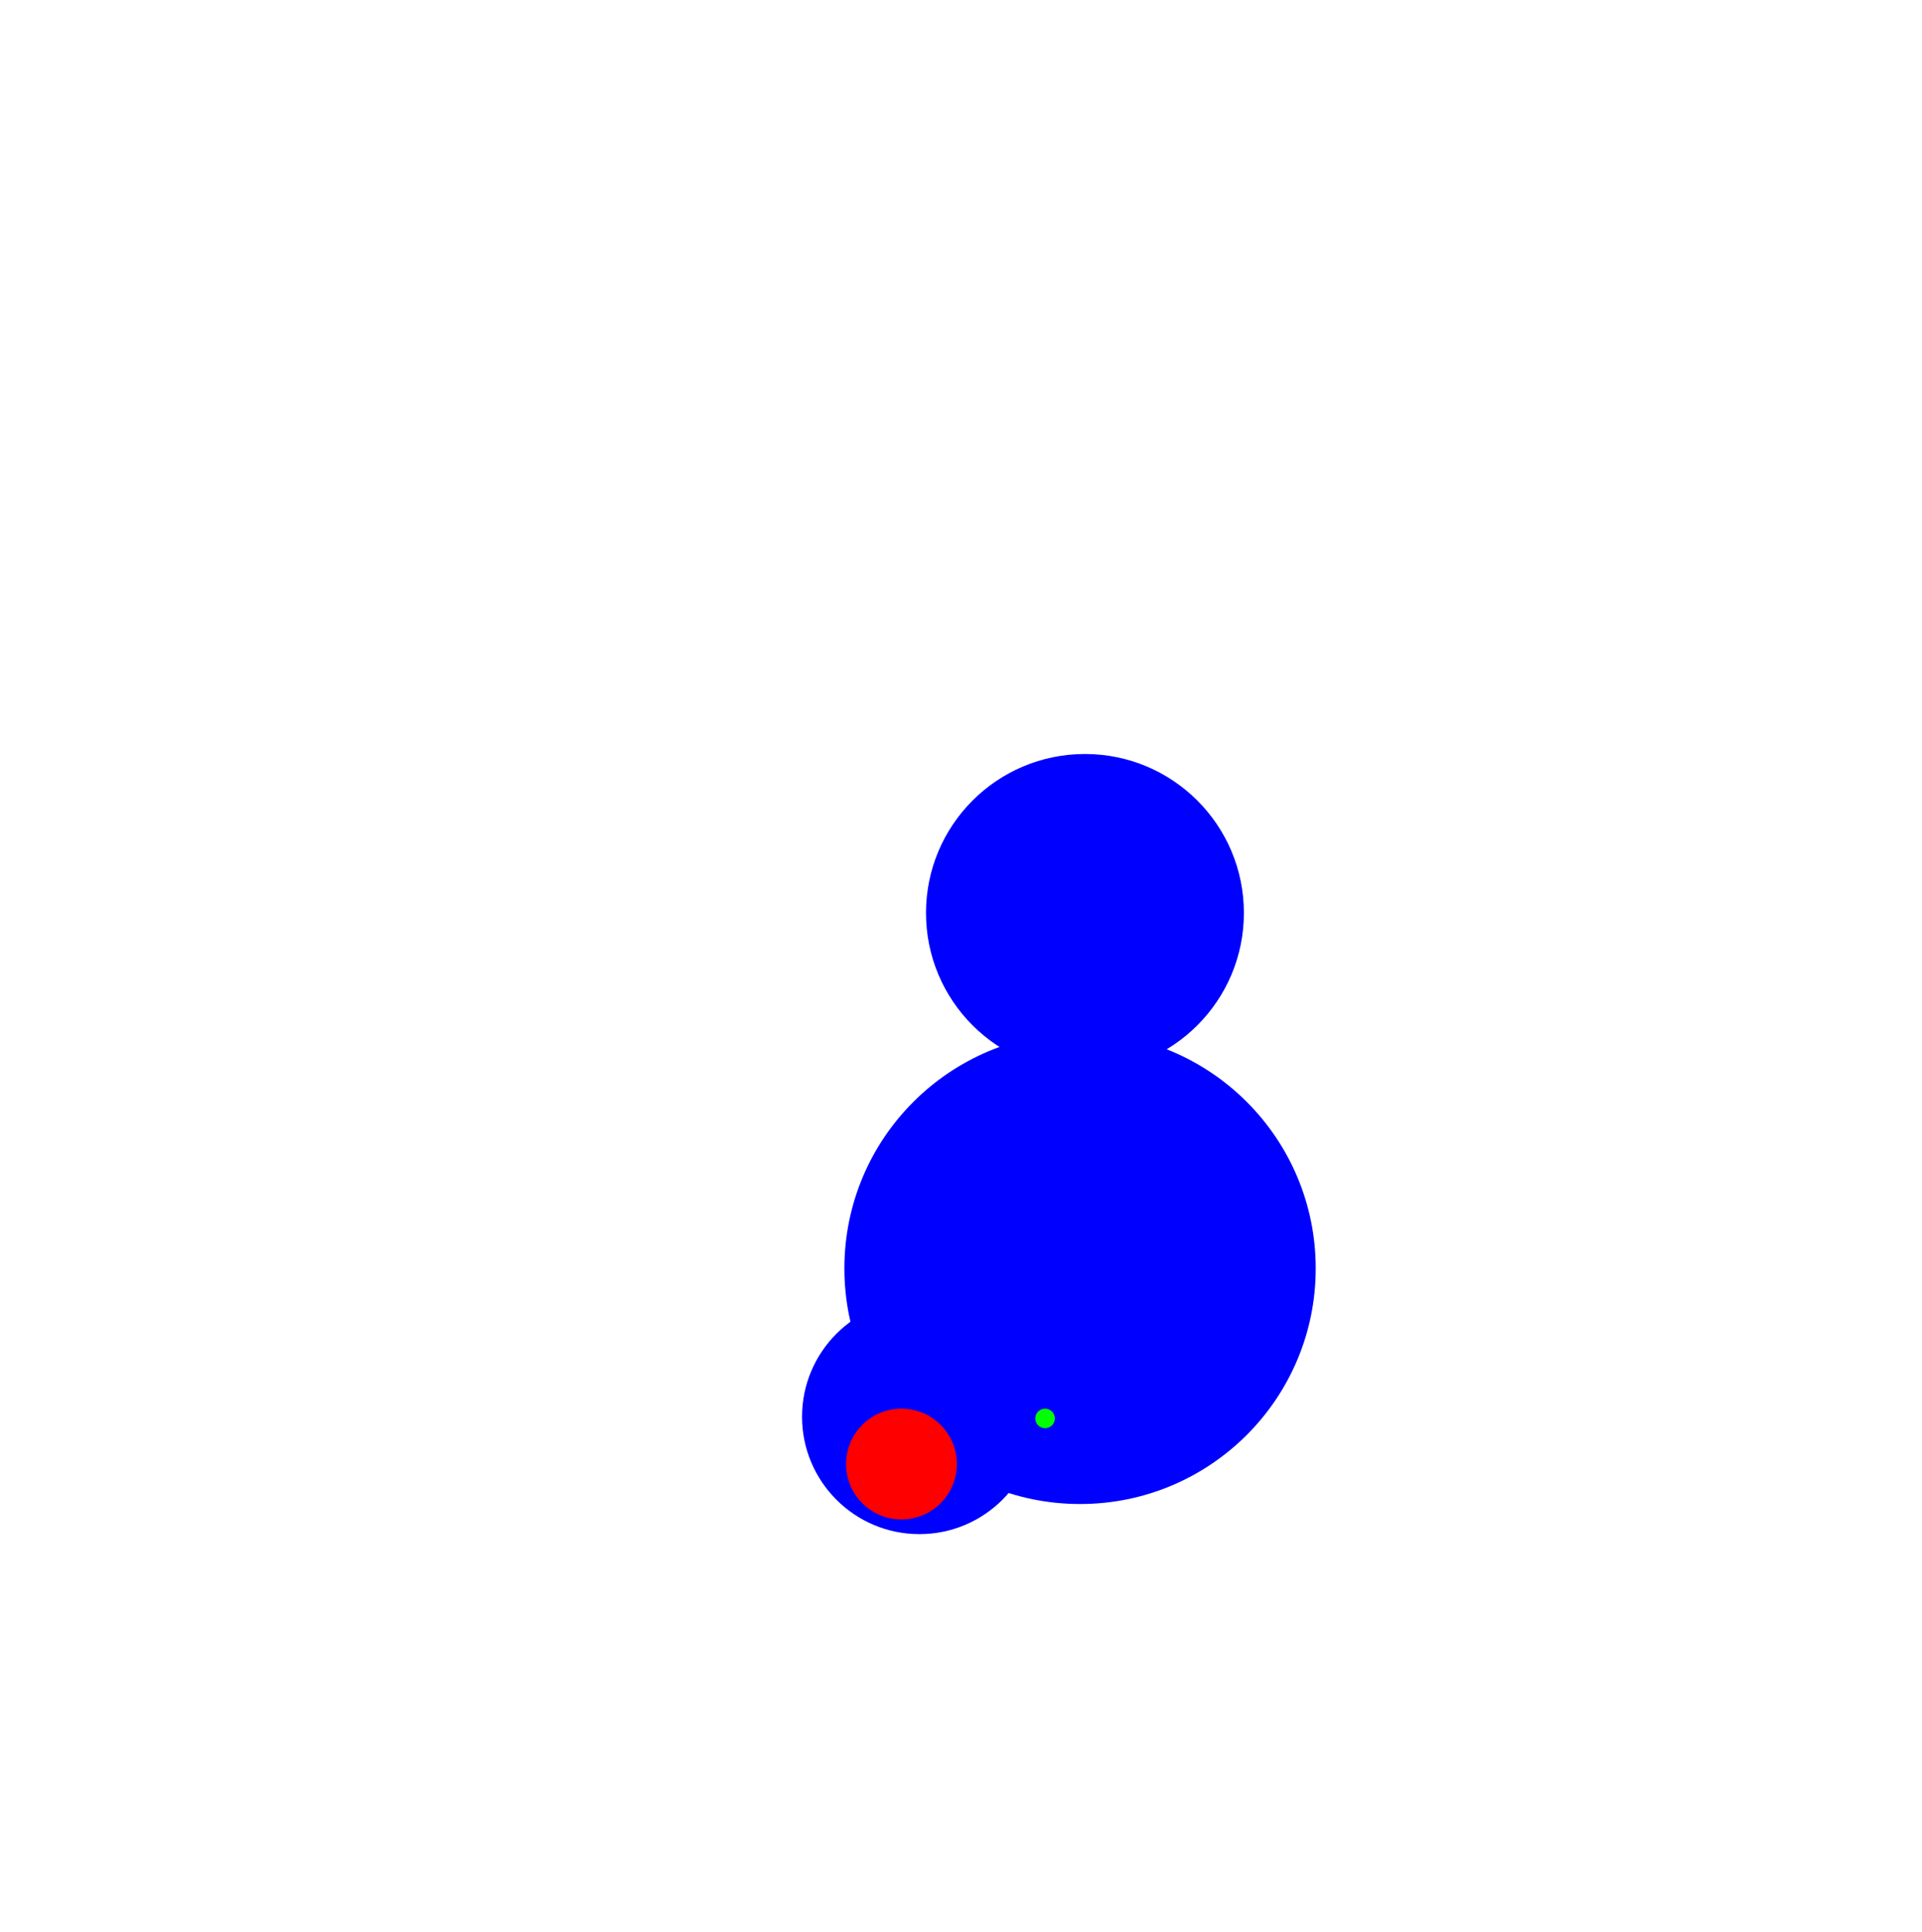 <svg id="boat_copy" data-name="boat copy" xmlns="http://www.w3.org/2000/svg" width="393" height="395" viewBox="0 0 393 395">
  <defs>
    <style>
      .cls-1 {
        fill: blue;
      }

      .cls-2 {
        fill: red;
      }

      .cls-3 {
        fill: lime;
      }
    </style>
  </defs>
  <ellipse id="Collision1" class="cls-1" cx="220.844" cy="259.36" rx="48.188" ry="48.172"/>
  <circle id="Collision2" class="cls-1" cx="188" cy="289.688" r="24"/>
  <circle id="Collision3" class="cls-1" cx="221.844" cy="186.672" r="32.5"/>
  <circle id="Head" class="cls-2" cx="184.328" cy="299.36" r="11.328"/>
  <circle id="CoM" class="cls-3" cx="213.688" cy="290.031" r="2"/>
</svg>
